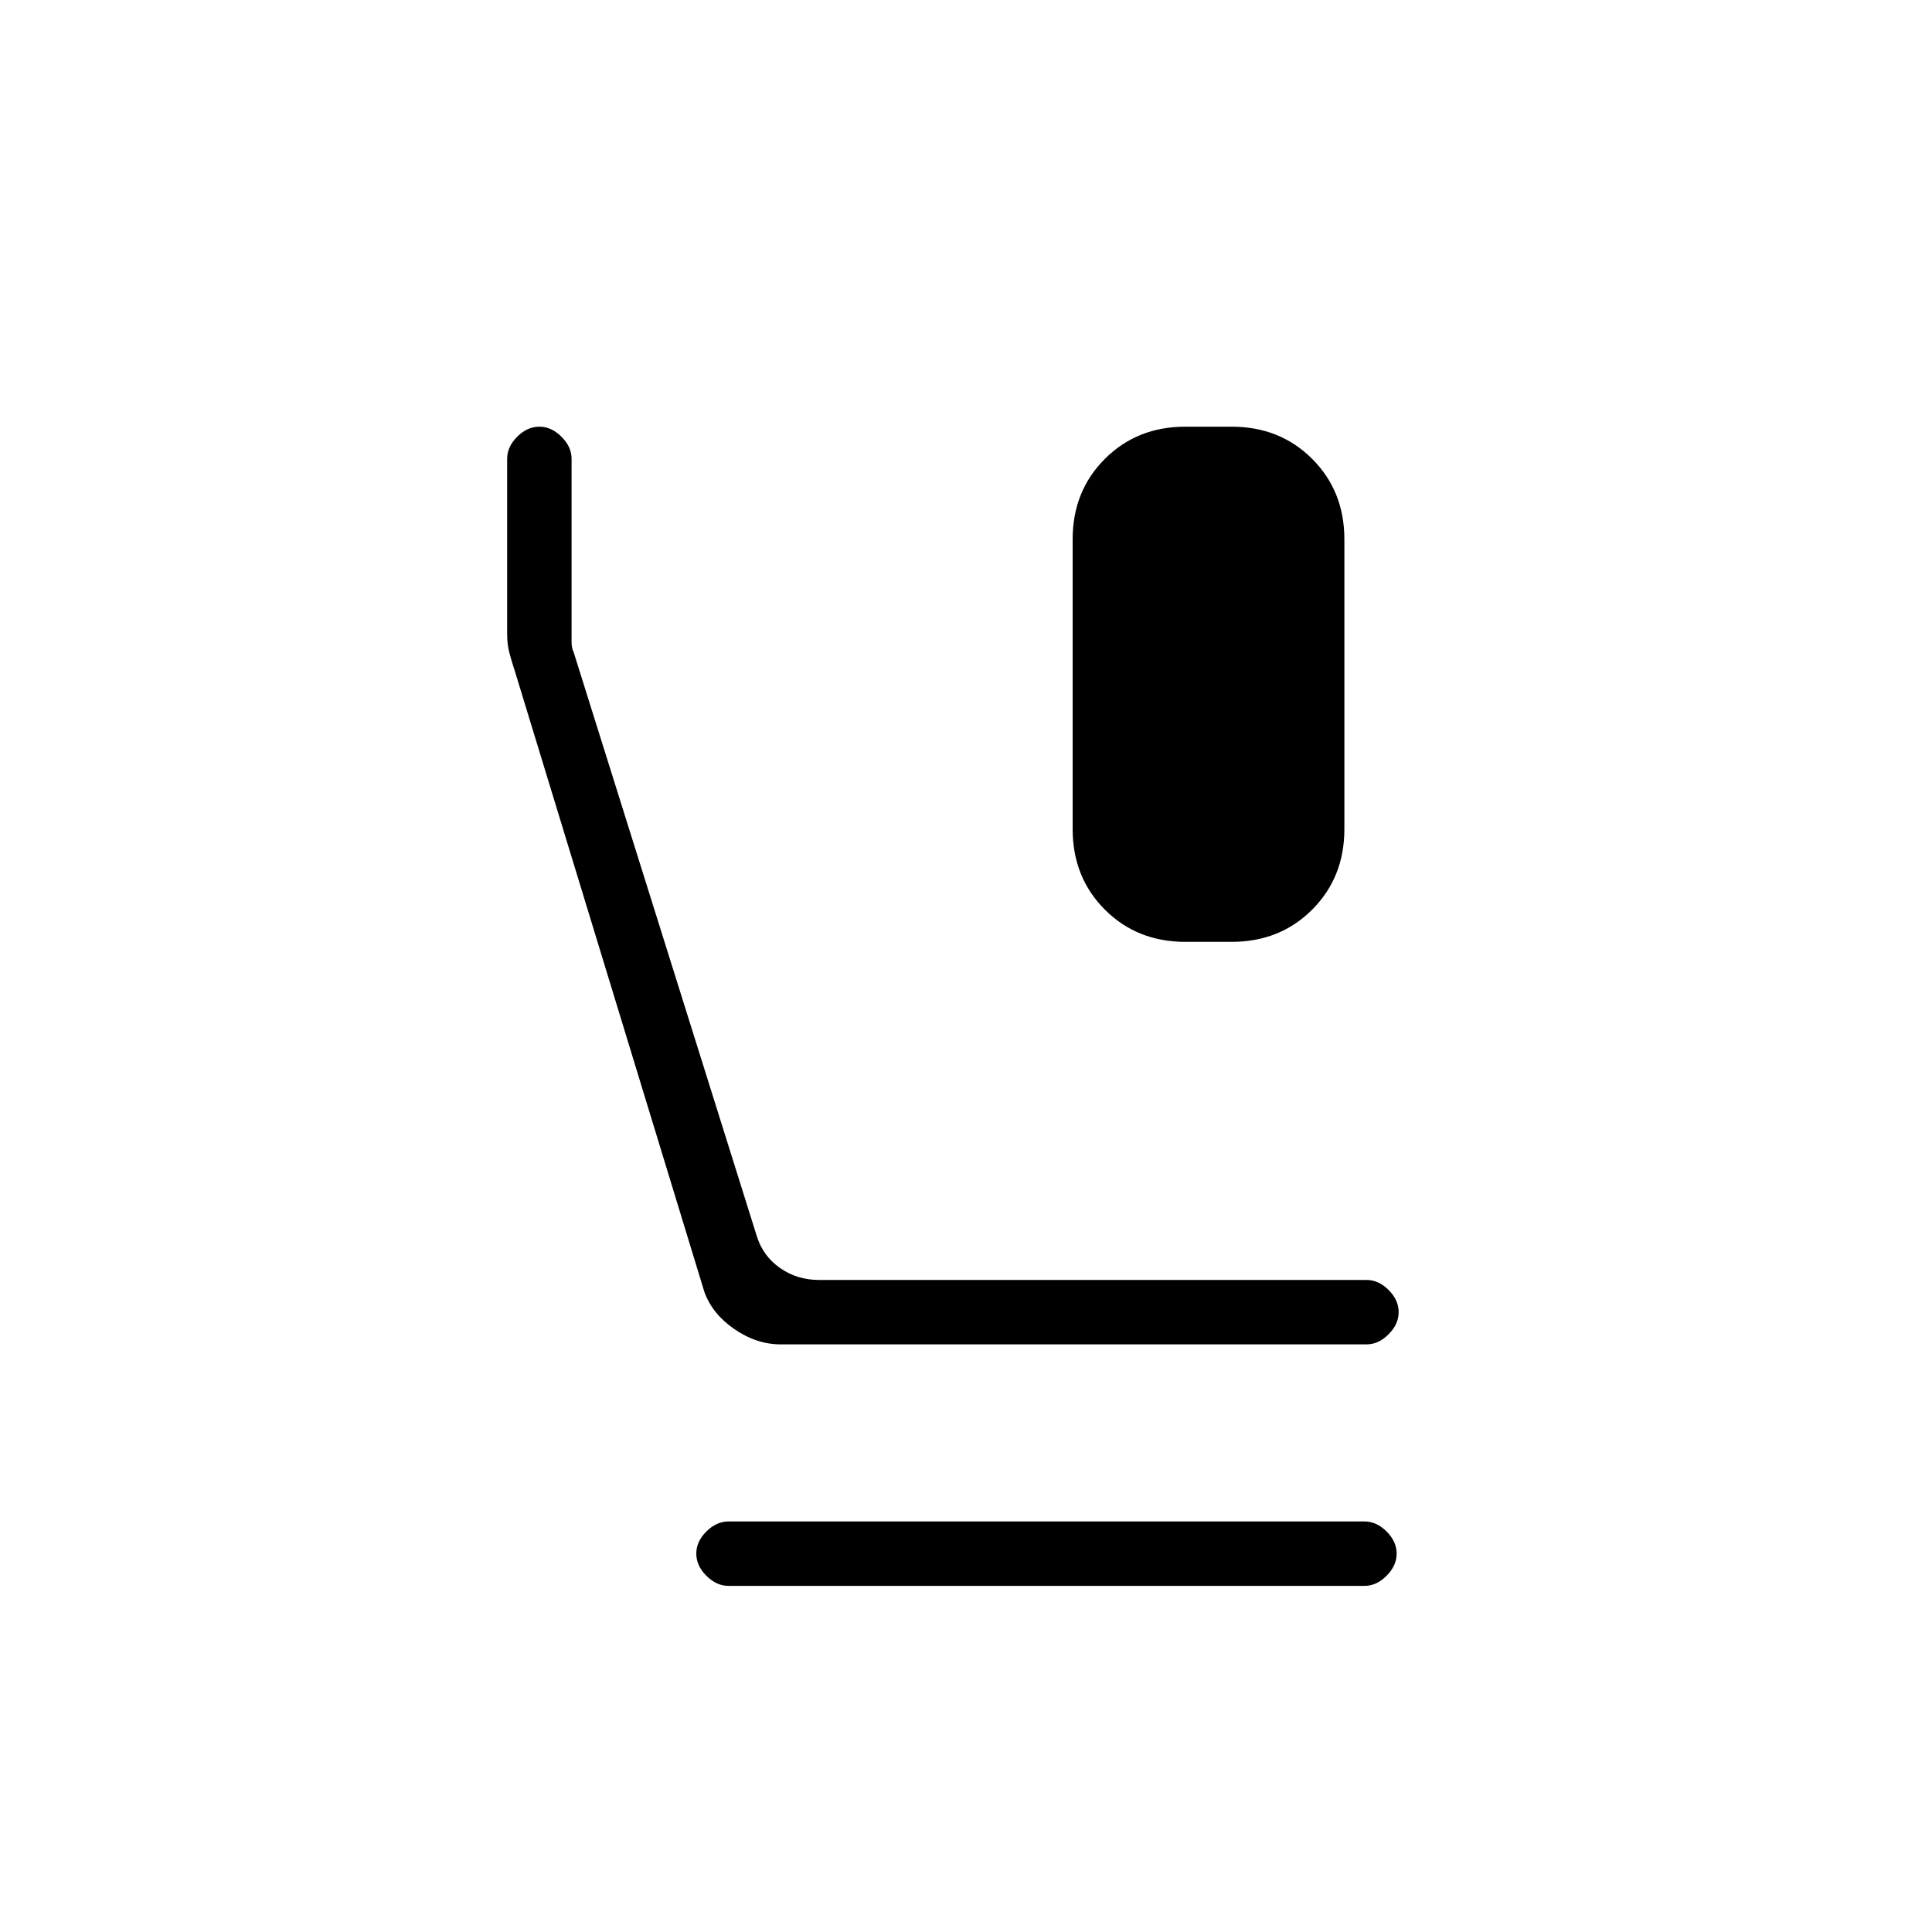 <svg xmlns="http://www.w3.org/2000/svg" height="20" width="20"><path d="M12.271 9.75q-.5 0-.833-.333-.334-.334-.334-.834v-3q0-.5.334-.833.333-.333.833-.333h.479q.5 0 .833.333.334.333.334.833v3q0 .5-.334.834-.333.333-.833.333Zm-4.188 4.167q-.25 0-.479-.157-.229-.156-.312-.385L5.333 6.958q-.041-.125-.062-.208-.021-.083-.021-.188V4.75q0-.125.104-.229.104-.104.229-.104t.229.104q.105.104.105.229V6.646q0 .062.021.104l1.895 6.042q.063.208.24.333.177.125.406.125h5.667q.125 0 .229.104.104.104.104.229t-.104.229q-.104.105-.229.105Zm-.541 2.5q-.125 0-.23-.105-.104-.104-.104-.229t.104-.229q.105-.104.23-.104h6.583q.125 0 .229.104.104.104.104.229t-.104.229q-.104.105-.229.105Z"/></svg>